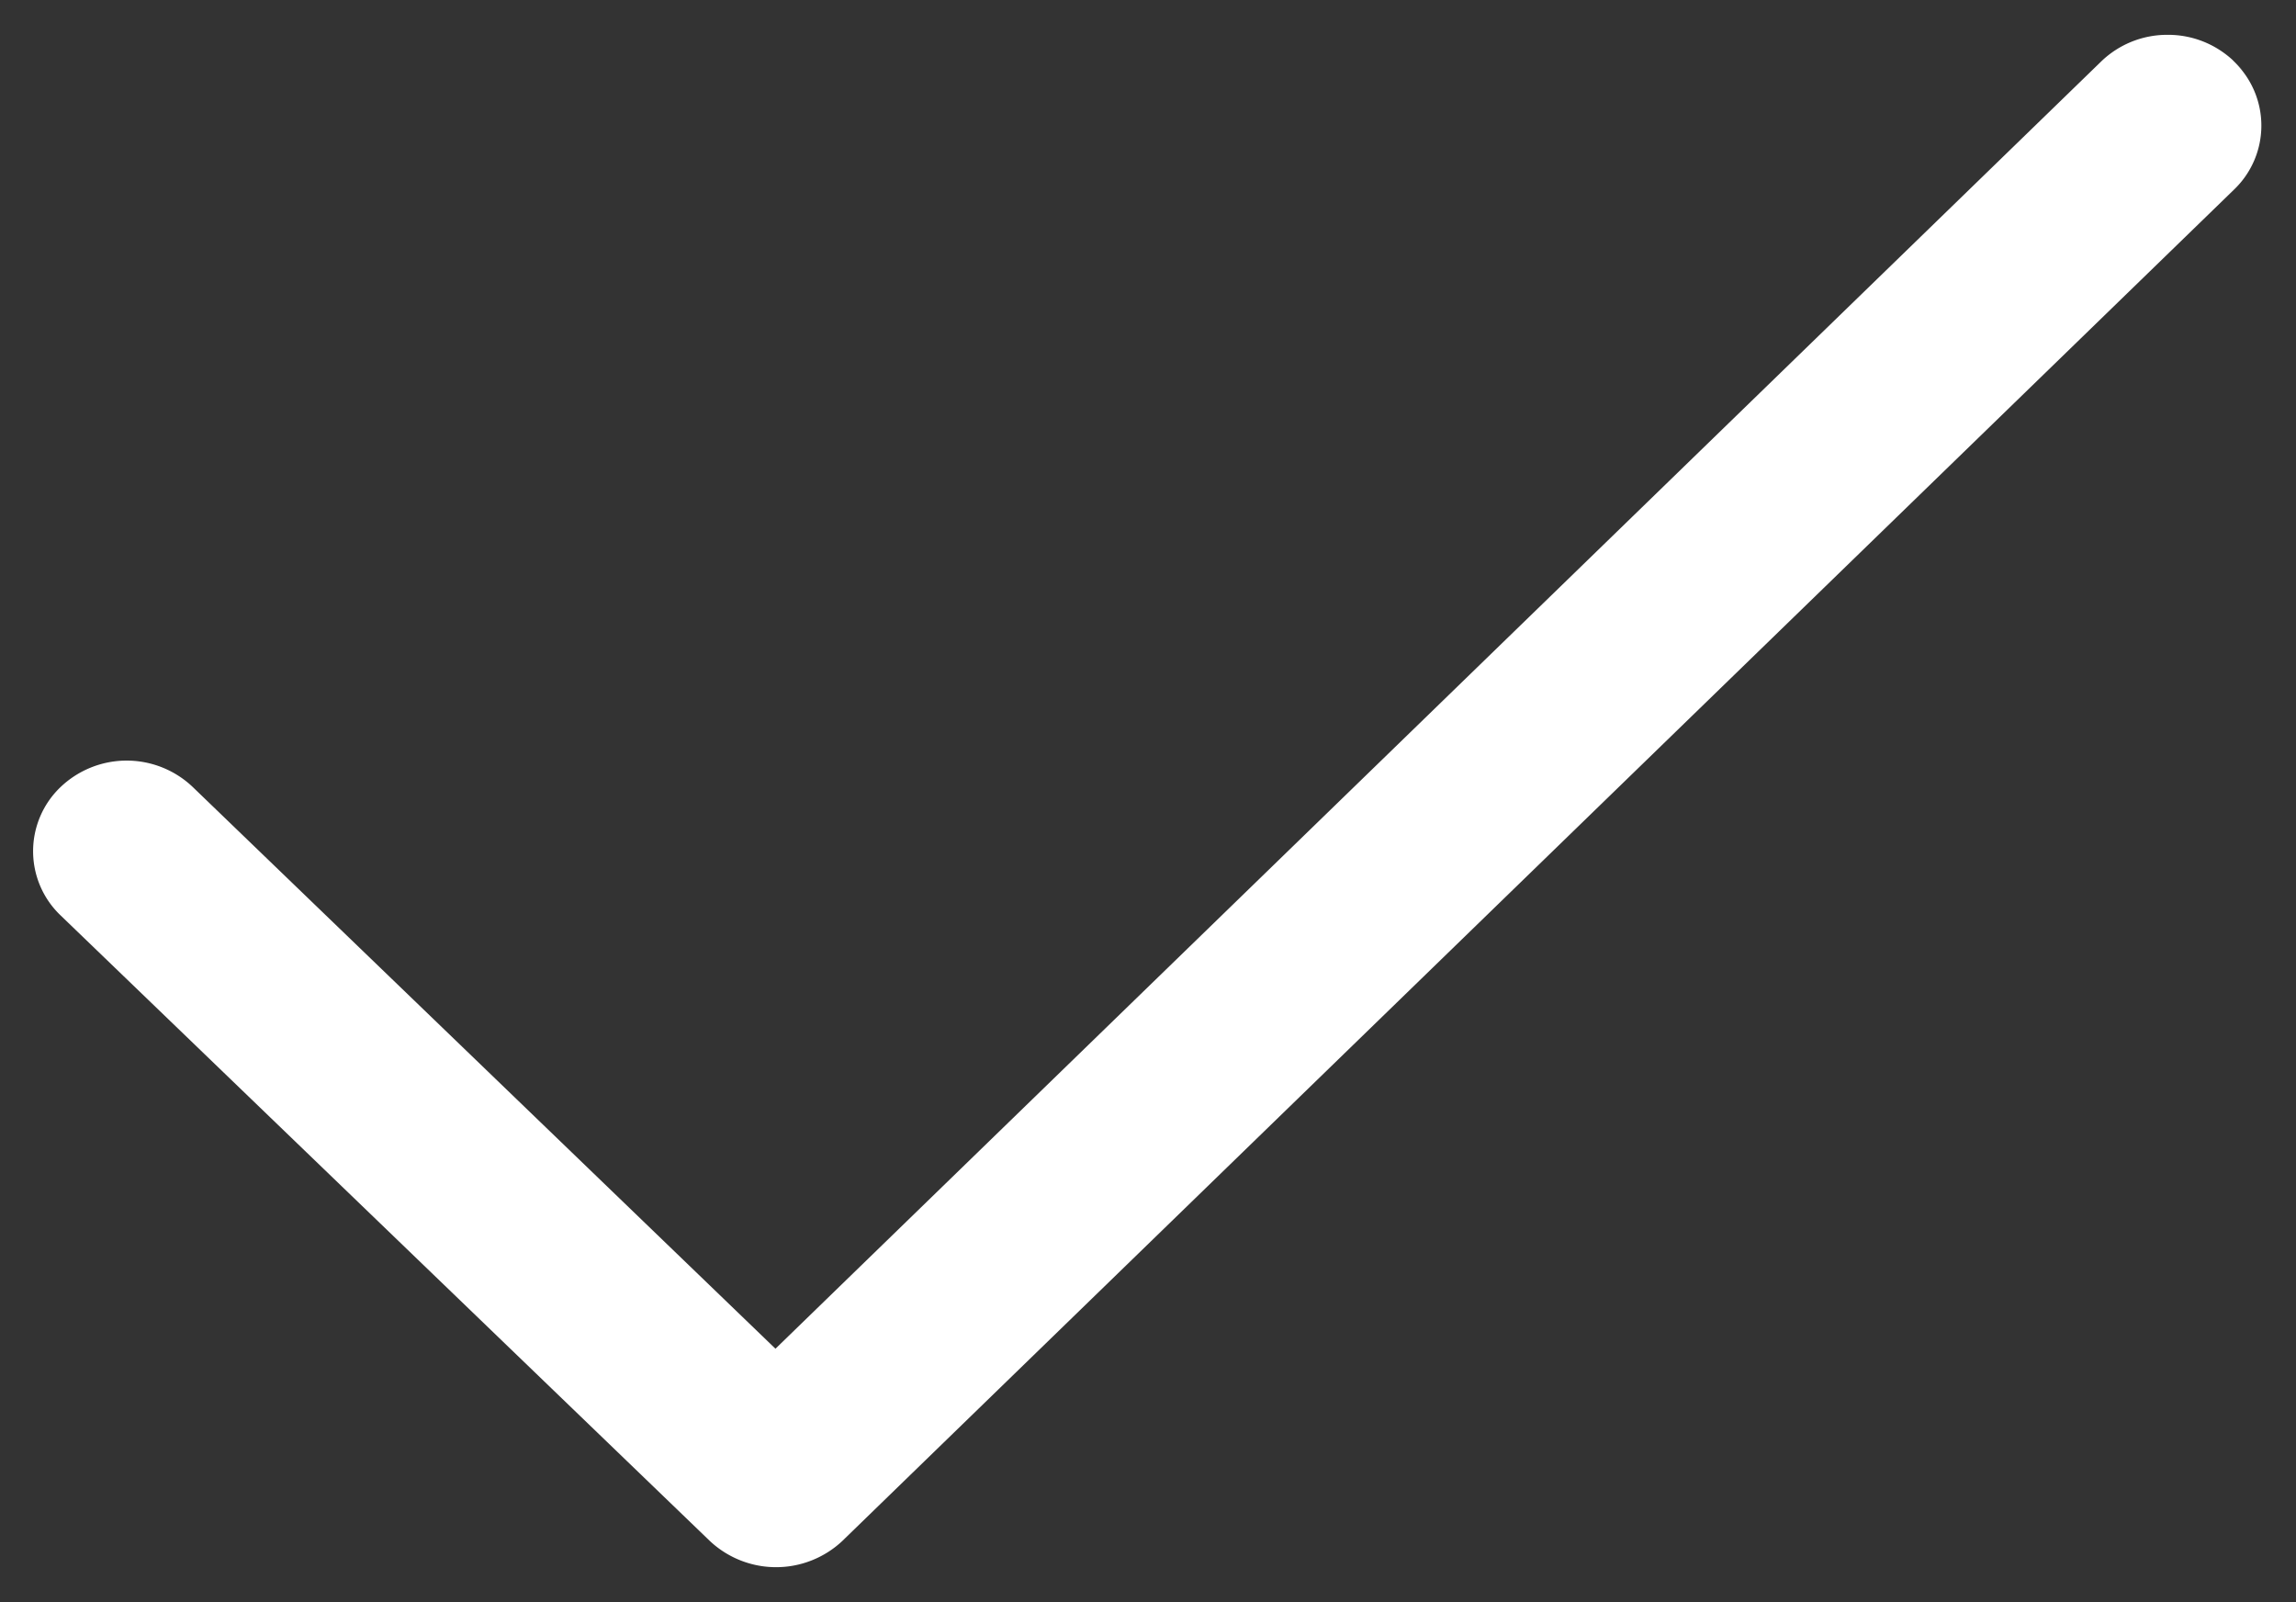 <svg xmlns="http://www.w3.org/2000/svg" width="32.969" height="23" viewBox="0 0 32.969 23">
  <rect x="0" y="0" width="32.969" height="23" fill="#333333" stroke="none"/>
<defs>
    <style>
      .cls-1 {
        fill: #fff;
        stroke: #009cff;
        stroke-width: 0px;
        fill-rule: evenodd;
      }
    </style>
  </defs>
  <path id="Фигура_1" data-name="Фигура 1" class="cls-1" d="M34.654,9a1.363,1.363,0,0,0-.951.382L14.666,27.863,6.3,19.8a1.376,1.376,0,0,0-1.9,0,1.273,1.273,0,0,0,0,1.841l9.325,8.983a1.39,1.39,0,0,0,1.9,0l19.983-19.4a1.271,1.271,0,0,0,0-1.841h0l0.152,0.146-0.3-.294h0l0.151,0.147A1.363,1.363,0,0,0,34.654,9Z" transform="translate(-3.531 -8.5)"/>
</svg>
